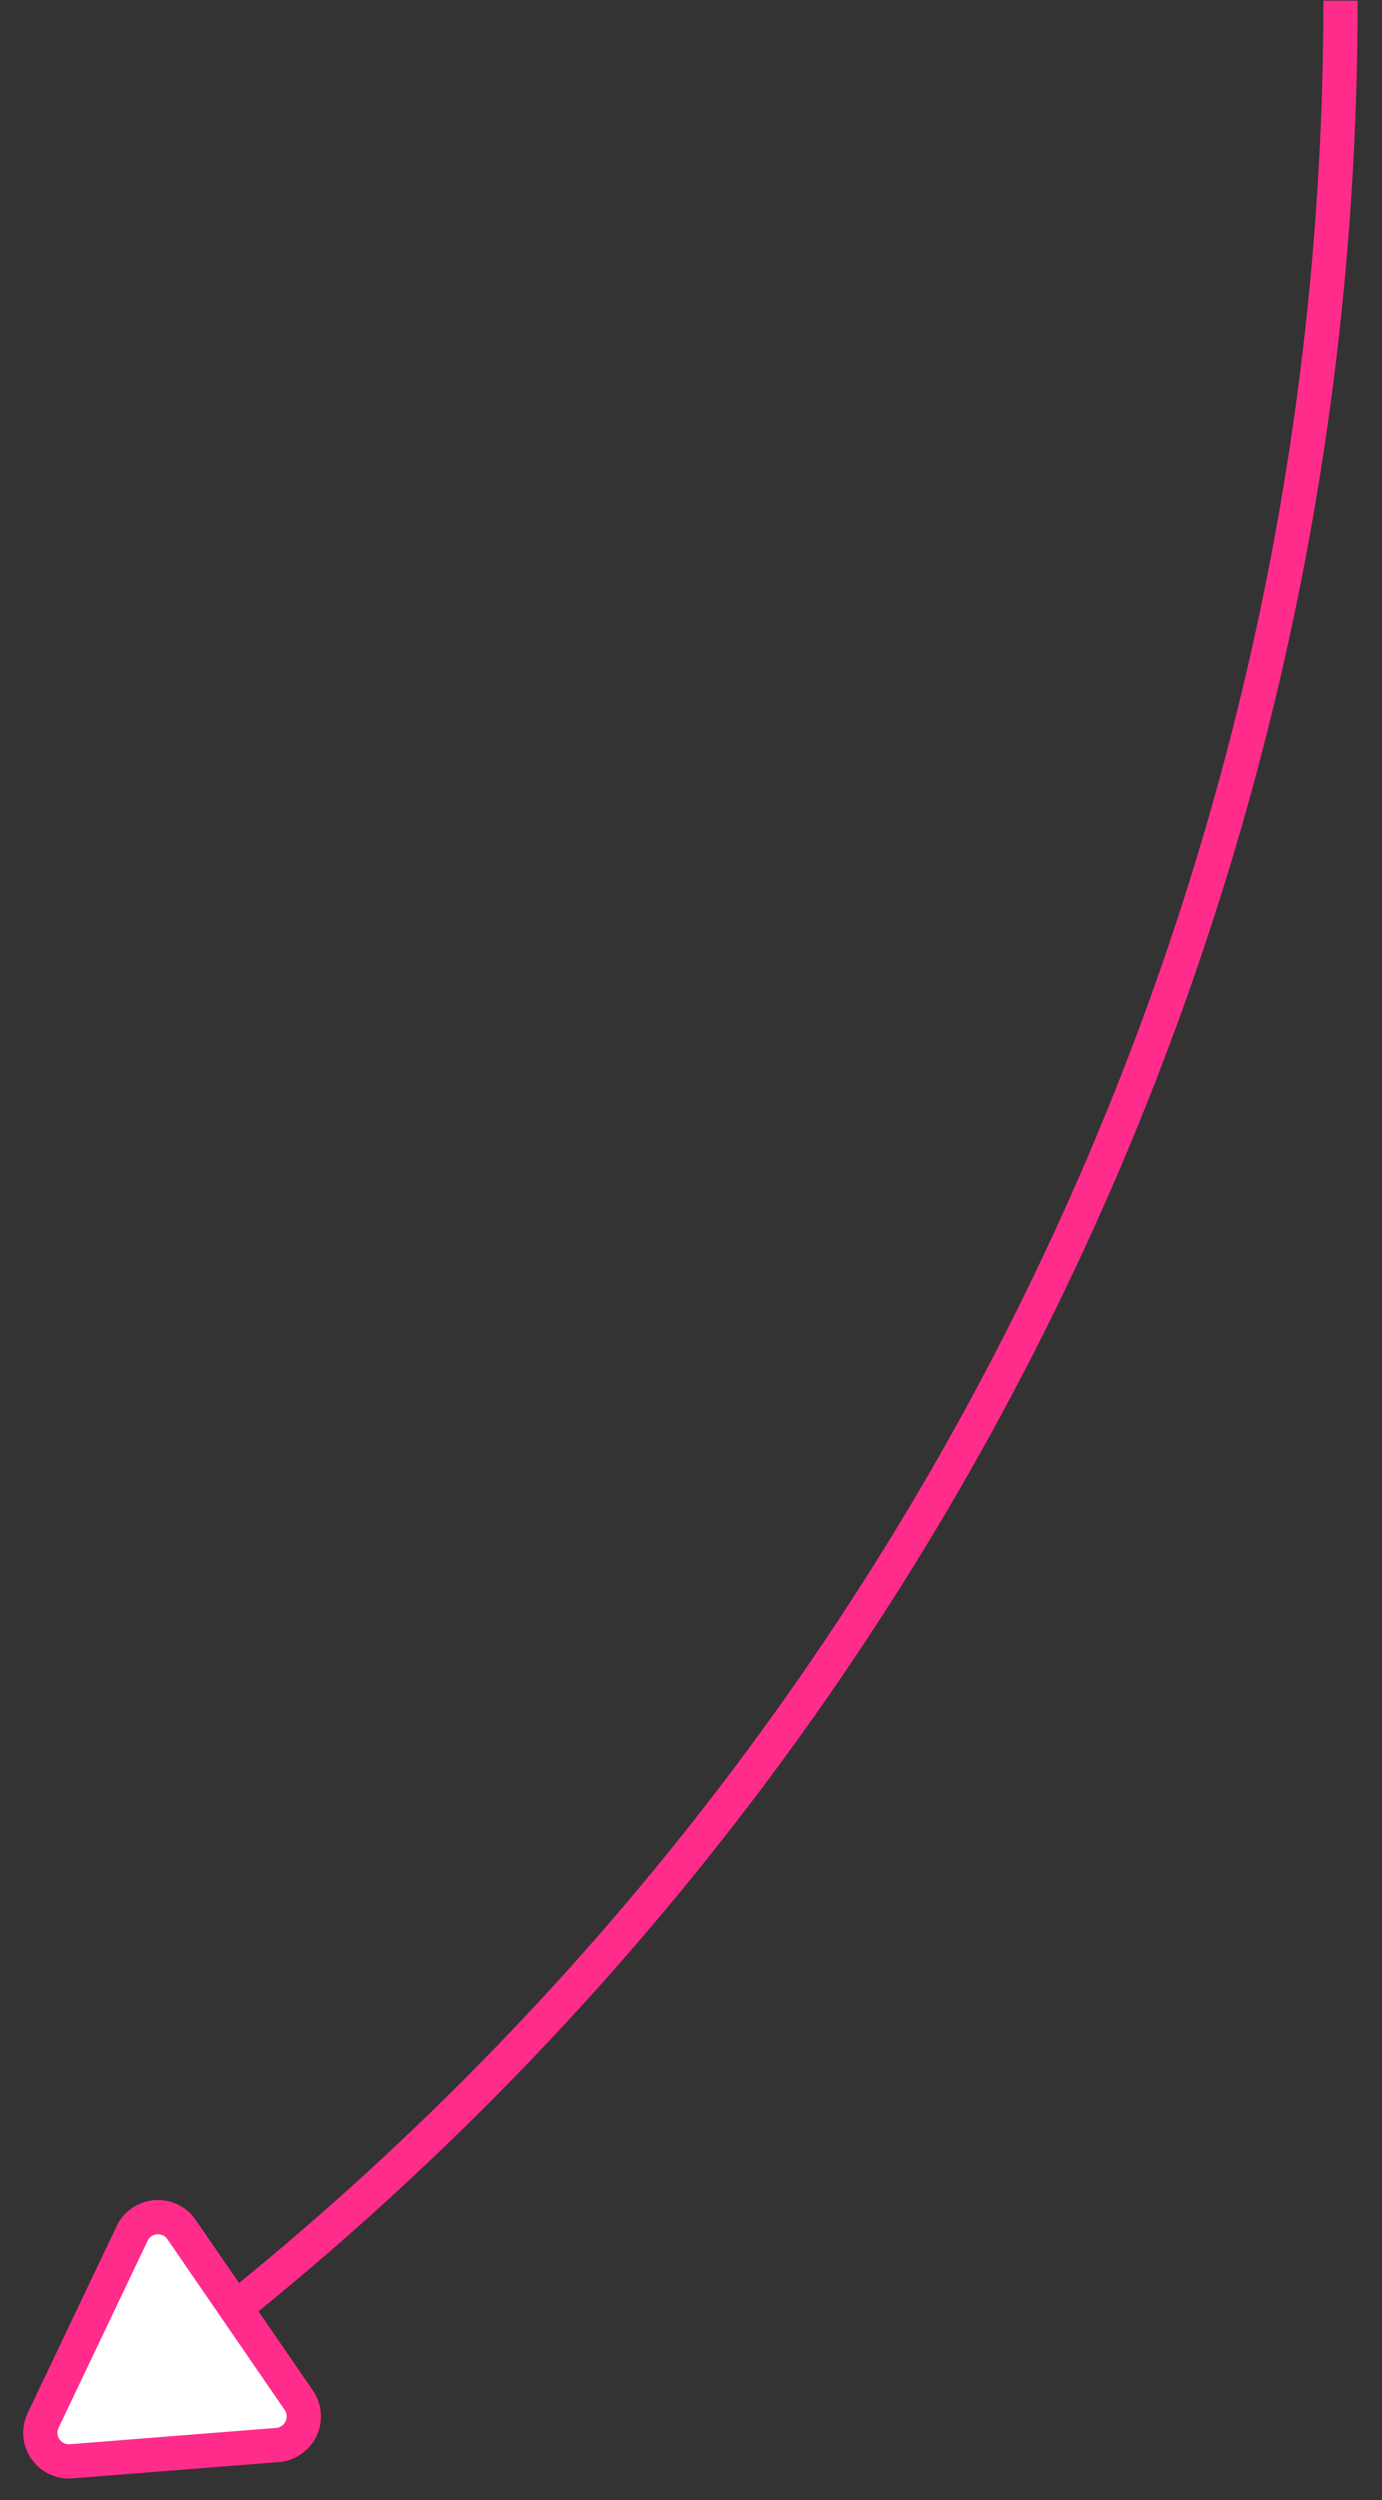 <svg width="47" height="85" xmlns="http://www.w3.org/2000/svg"><rect width="100%" height="100%" fill="#333333" stroke="none"/><g fill="none" fill-rule="evenodd"><path d="M45.589.022c0 34.506-17.36 64.955-43.816 83.077" stroke="#FF2C8B" stroke-width="1.165"/><path d="M4.494 75.933l-3.027 6.355a.973.973 0 0 0 .954 1.391l7.015-.554a.975.975 0 0 0 .724-1.524L6.174 75.8a.973.973 0 0 0-1.68.133" fill="#FFF"/><path d="M4.494 75.933l-3.027 6.355a.973.973 0 0 0 .954 1.391l7.015-.554a.975.975 0 0 0 .724-1.524L6.174 75.8a.973.973 0 0 0-1.68.133z" stroke="#FF2C8B" stroke-width="1.165"/></g></svg>